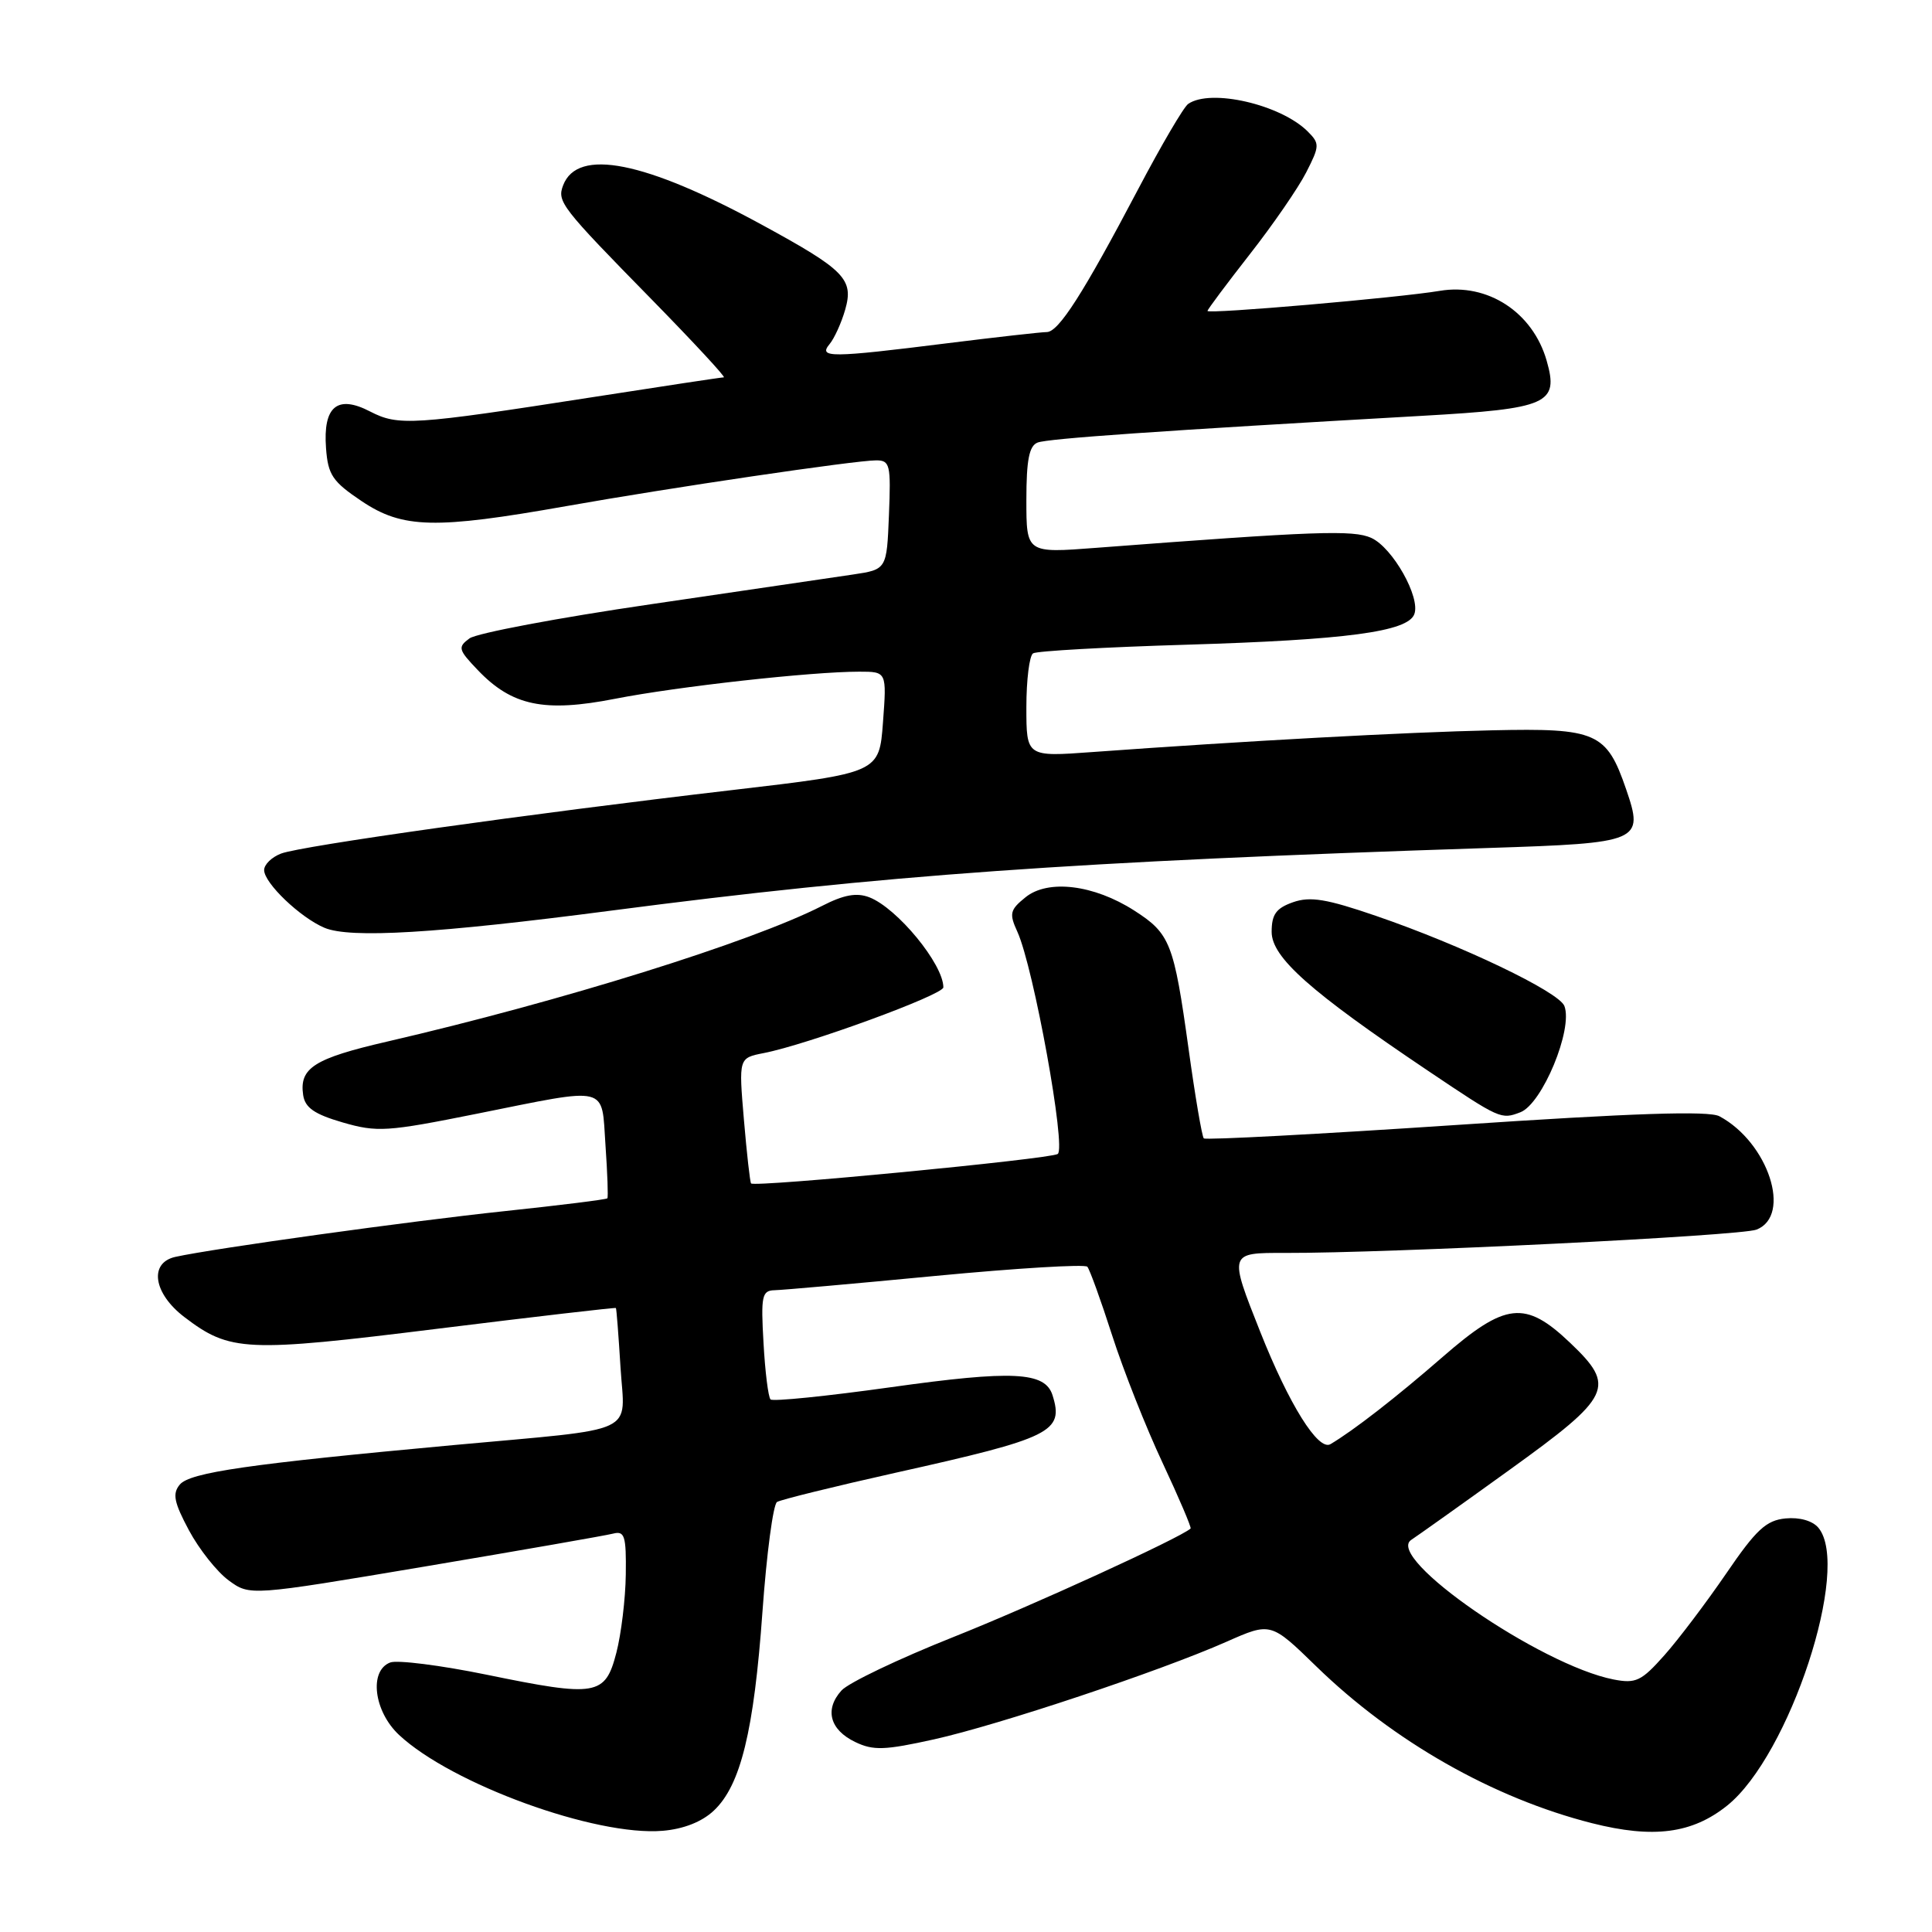 <?xml version="1.0" encoding="UTF-8" standalone="no"?>
<!DOCTYPE svg PUBLIC "-//W3C//DTD SVG 1.1//EN" "http://www.w3.org/Graphics/SVG/1.1/DTD/svg11.dtd" >
<svg xmlns="http://www.w3.org/2000/svg" xmlns:xlink="http://www.w3.org/1999/xlink" version="1.1" viewBox="0 0 256 256">
 <g >
 <path fill="currentColor"
d=" M 94.58 239.92 C 98.14 236.58 99.90 229.38 101.03 213.56 C 101.58 205.88 102.45 199.34 102.96 199.02 C 103.47 198.71 110.56 196.96 118.70 195.14 C 139.39 190.53 141.00 189.73 139.46 184.86 C 138.47 181.76 134.19 181.55 118.07 183.81 C 109.58 185.00 102.39 185.73 102.10 185.43 C 101.80 185.13 101.38 181.77 101.17 177.95 C 100.81 171.71 100.96 171.00 102.64 170.96 C 103.66 170.94 113.28 170.09 124.00 169.06 C 134.72 168.04 143.76 167.49 144.08 167.85 C 144.39 168.21 145.87 172.29 147.36 176.93 C 148.85 181.57 151.86 189.18 154.05 193.84 C 156.23 198.50 157.90 202.42 157.76 202.54 C 156.29 203.83 136.70 212.79 126.34 216.91 C 119.10 219.79 112.42 222.98 111.50 224.00 C 109.23 226.51 109.95 229.21 113.33 230.83 C 115.72 231.98 117.24 231.92 123.78 230.47 C 132.40 228.55 153.65 221.46 162.52 217.54 C 168.39 214.94 168.39 214.94 174.44 220.83 C 184.63 230.74 197.86 238.26 210.94 241.58 C 219.08 243.64 224.22 242.97 228.87 239.24 C 237.12 232.61 245.31 207.69 240.95 202.44 C 240.17 201.51 238.46 201.02 236.59 201.20 C 234.03 201.45 232.70 202.68 228.73 208.50 C 226.09 212.35 222.41 217.23 220.53 219.34 C 217.49 222.76 216.76 223.11 213.81 222.54 C 204.10 220.64 183.43 206.38 187.00 204.04 C 187.82 203.50 193.68 199.34 200.00 194.78 C 213.59 184.99 214.18 183.76 208.04 177.92 C 202.09 172.26 199.49 172.55 191.16 179.80 C 185.05 185.12 179.34 189.56 176.29 191.36 C 174.68 192.30 170.82 186.13 166.99 176.48 C 162.82 165.97 162.81 166.00 170.25 166.02 C 184.04 166.06 230.64 163.76 232.75 162.93 C 237.48 161.07 234.30 151.37 227.83 147.91 C 226.42 147.16 216.46 147.49 192.90 149.07 C 174.77 150.28 159.75 151.08 159.51 150.84 C 159.27 150.61 158.36 145.26 157.49 138.96 C 155.54 124.94 155.06 123.71 150.29 120.65 C 144.94 117.22 138.87 116.48 135.89 118.89 C 133.82 120.56 133.70 121.05 134.81 123.47 C 136.96 128.19 141.31 152.19 140.15 152.91 C 139.04 153.59 99.98 157.35 99.52 156.81 C 99.38 156.64 98.95 152.83 98.57 148.34 C 97.88 140.19 97.88 140.19 101.19 139.54 C 106.97 138.42 125.00 131.82 125.00 130.83 C 125.00 127.76 118.90 120.34 115.20 118.90 C 113.51 118.25 111.83 118.55 108.92 120.04 C 99.53 124.83 74.36 132.68 51.32 138.01 C 41.62 140.25 39.64 141.51 40.17 145.10 C 40.42 146.78 41.66 147.64 45.41 148.73 C 49.97 150.05 51.27 149.97 63.17 147.58 C 80.91 144.02 79.68 143.72 80.23 151.75 C 80.49 155.46 80.60 158.63 80.48 158.78 C 80.36 158.94 74.24 159.70 66.88 160.48 C 54.37 161.80 28.31 165.42 23.25 166.54 C 19.71 167.32 20.31 171.37 24.42 174.51 C 30.48 179.13 32.53 179.22 58.02 176.06 C 70.93 174.46 81.54 173.23 81.61 173.32 C 81.69 173.42 81.96 176.95 82.22 181.17 C 82.78 190.24 85.02 189.19 60.00 191.49 C 32.97 193.98 25.15 195.11 23.82 196.72 C 22.82 197.92 23.06 199.08 25.04 202.78 C 26.39 205.30 28.76 208.28 30.30 209.41 C 33.11 211.47 33.11 211.47 56.30 207.57 C 69.06 205.42 80.29 203.46 81.25 203.21 C 82.77 202.82 82.99 203.52 82.92 208.63 C 82.88 211.86 82.31 216.53 81.67 219.00 C 80.19 224.71 79.06 224.90 64.50 221.91 C 58.39 220.66 52.63 219.93 51.70 220.29 C 48.87 221.37 49.53 226.76 52.88 229.89 C 59.85 236.40 78.93 243.34 87.81 242.59 C 90.57 242.36 93.01 241.40 94.58 239.92 Z  M 201.46 147.38 C 204.36 146.26 208.46 136.36 207.29 133.30 C 206.56 131.42 193.73 125.27 182.33 121.36 C 175.78 119.11 173.61 118.75 171.33 119.55 C 169.09 120.34 168.50 121.16 168.50 123.48 C 168.50 126.85 173.58 131.37 189.17 141.85 C 198.80 148.32 198.89 148.36 201.46 147.38 Z  M 81.00 120.66 C 117.15 115.94 141.98 114.17 197.27 112.36 C 217.41 111.71 217.85 111.52 215.47 104.58 C 212.88 97.04 211.56 96.46 197.71 96.77 C 186.30 97.02 165.10 98.17 144.75 99.65 C 136.00 100.29 136.00 100.29 136.00 93.70 C 136.00 90.08 136.40 86.87 136.89 86.57 C 137.39 86.26 146.50 85.75 157.14 85.43 C 178.38 84.79 186.52 83.71 187.40 81.39 C 188.26 79.17 184.54 72.57 181.71 71.28 C 179.33 70.19 174.27 70.38 145.25 72.59 C 136.00 73.30 136.00 73.30 136.00 66.26 C 136.00 60.94 136.37 59.07 137.49 58.64 C 138.89 58.11 153.45 57.09 188.42 55.10 C 205.15 54.15 206.58 53.52 204.94 47.79 C 203.10 41.37 197.12 37.47 190.77 38.54 C 185.36 39.45 160.00 41.65 160.00 41.20 C 160.00 41.01 162.52 37.64 165.59 33.71 C 168.67 29.78 172.04 24.89 173.08 22.84 C 174.87 19.34 174.88 19.02 173.28 17.42 C 169.70 13.85 160.42 11.70 157.44 13.77 C 156.85 14.17 153.87 19.26 150.80 25.09 C 143.54 38.88 140.27 44.00 138.70 44.00 C 138.00 44.00 132.04 44.67 125.46 45.49 C 110.04 47.42 108.40 47.43 109.92 45.60 C 110.56 44.83 111.49 42.78 111.99 41.04 C 113.15 36.99 111.95 35.77 100.93 29.77 C 85.45 21.34 76.53 19.57 74.62 24.55 C 73.79 26.72 74.32 27.41 86.42 39.75 C 91.94 45.39 96.21 50.00 95.91 50.00 C 95.60 50.00 87.74 51.19 78.43 52.64 C 54.67 56.34 52.79 56.46 49.05 54.53 C 44.70 52.27 42.79 53.85 43.20 59.38 C 43.46 62.93 44.05 63.81 47.96 66.43 C 53.36 70.04 57.66 70.14 75.00 67.07 C 88.73 64.63 113.31 61.00 116.10 61.00 C 117.93 61.00 118.06 61.58 117.79 68.23 C 117.50 75.46 117.50 75.46 113.00 76.13 C 110.53 76.50 98.47 78.27 86.21 80.07 C 73.96 81.86 63.16 83.90 62.21 84.59 C 60.63 85.75 60.72 86.08 63.30 88.78 C 67.84 93.54 72.12 94.43 81.51 92.59 C 89.79 90.97 107.50 89.00 113.86 89.00 C 117.50 89.00 117.50 89.00 117.00 95.71 C 116.50 102.41 116.50 102.41 97.00 104.69 C 70.02 107.84 39.95 112.08 37.25 113.10 C 36.01 113.57 35.00 114.55 35.00 115.29 C 35.00 117.01 39.78 121.58 43.00 122.94 C 46.40 124.37 57.82 123.69 81.00 120.66 Z "/>
</g>
</svg>